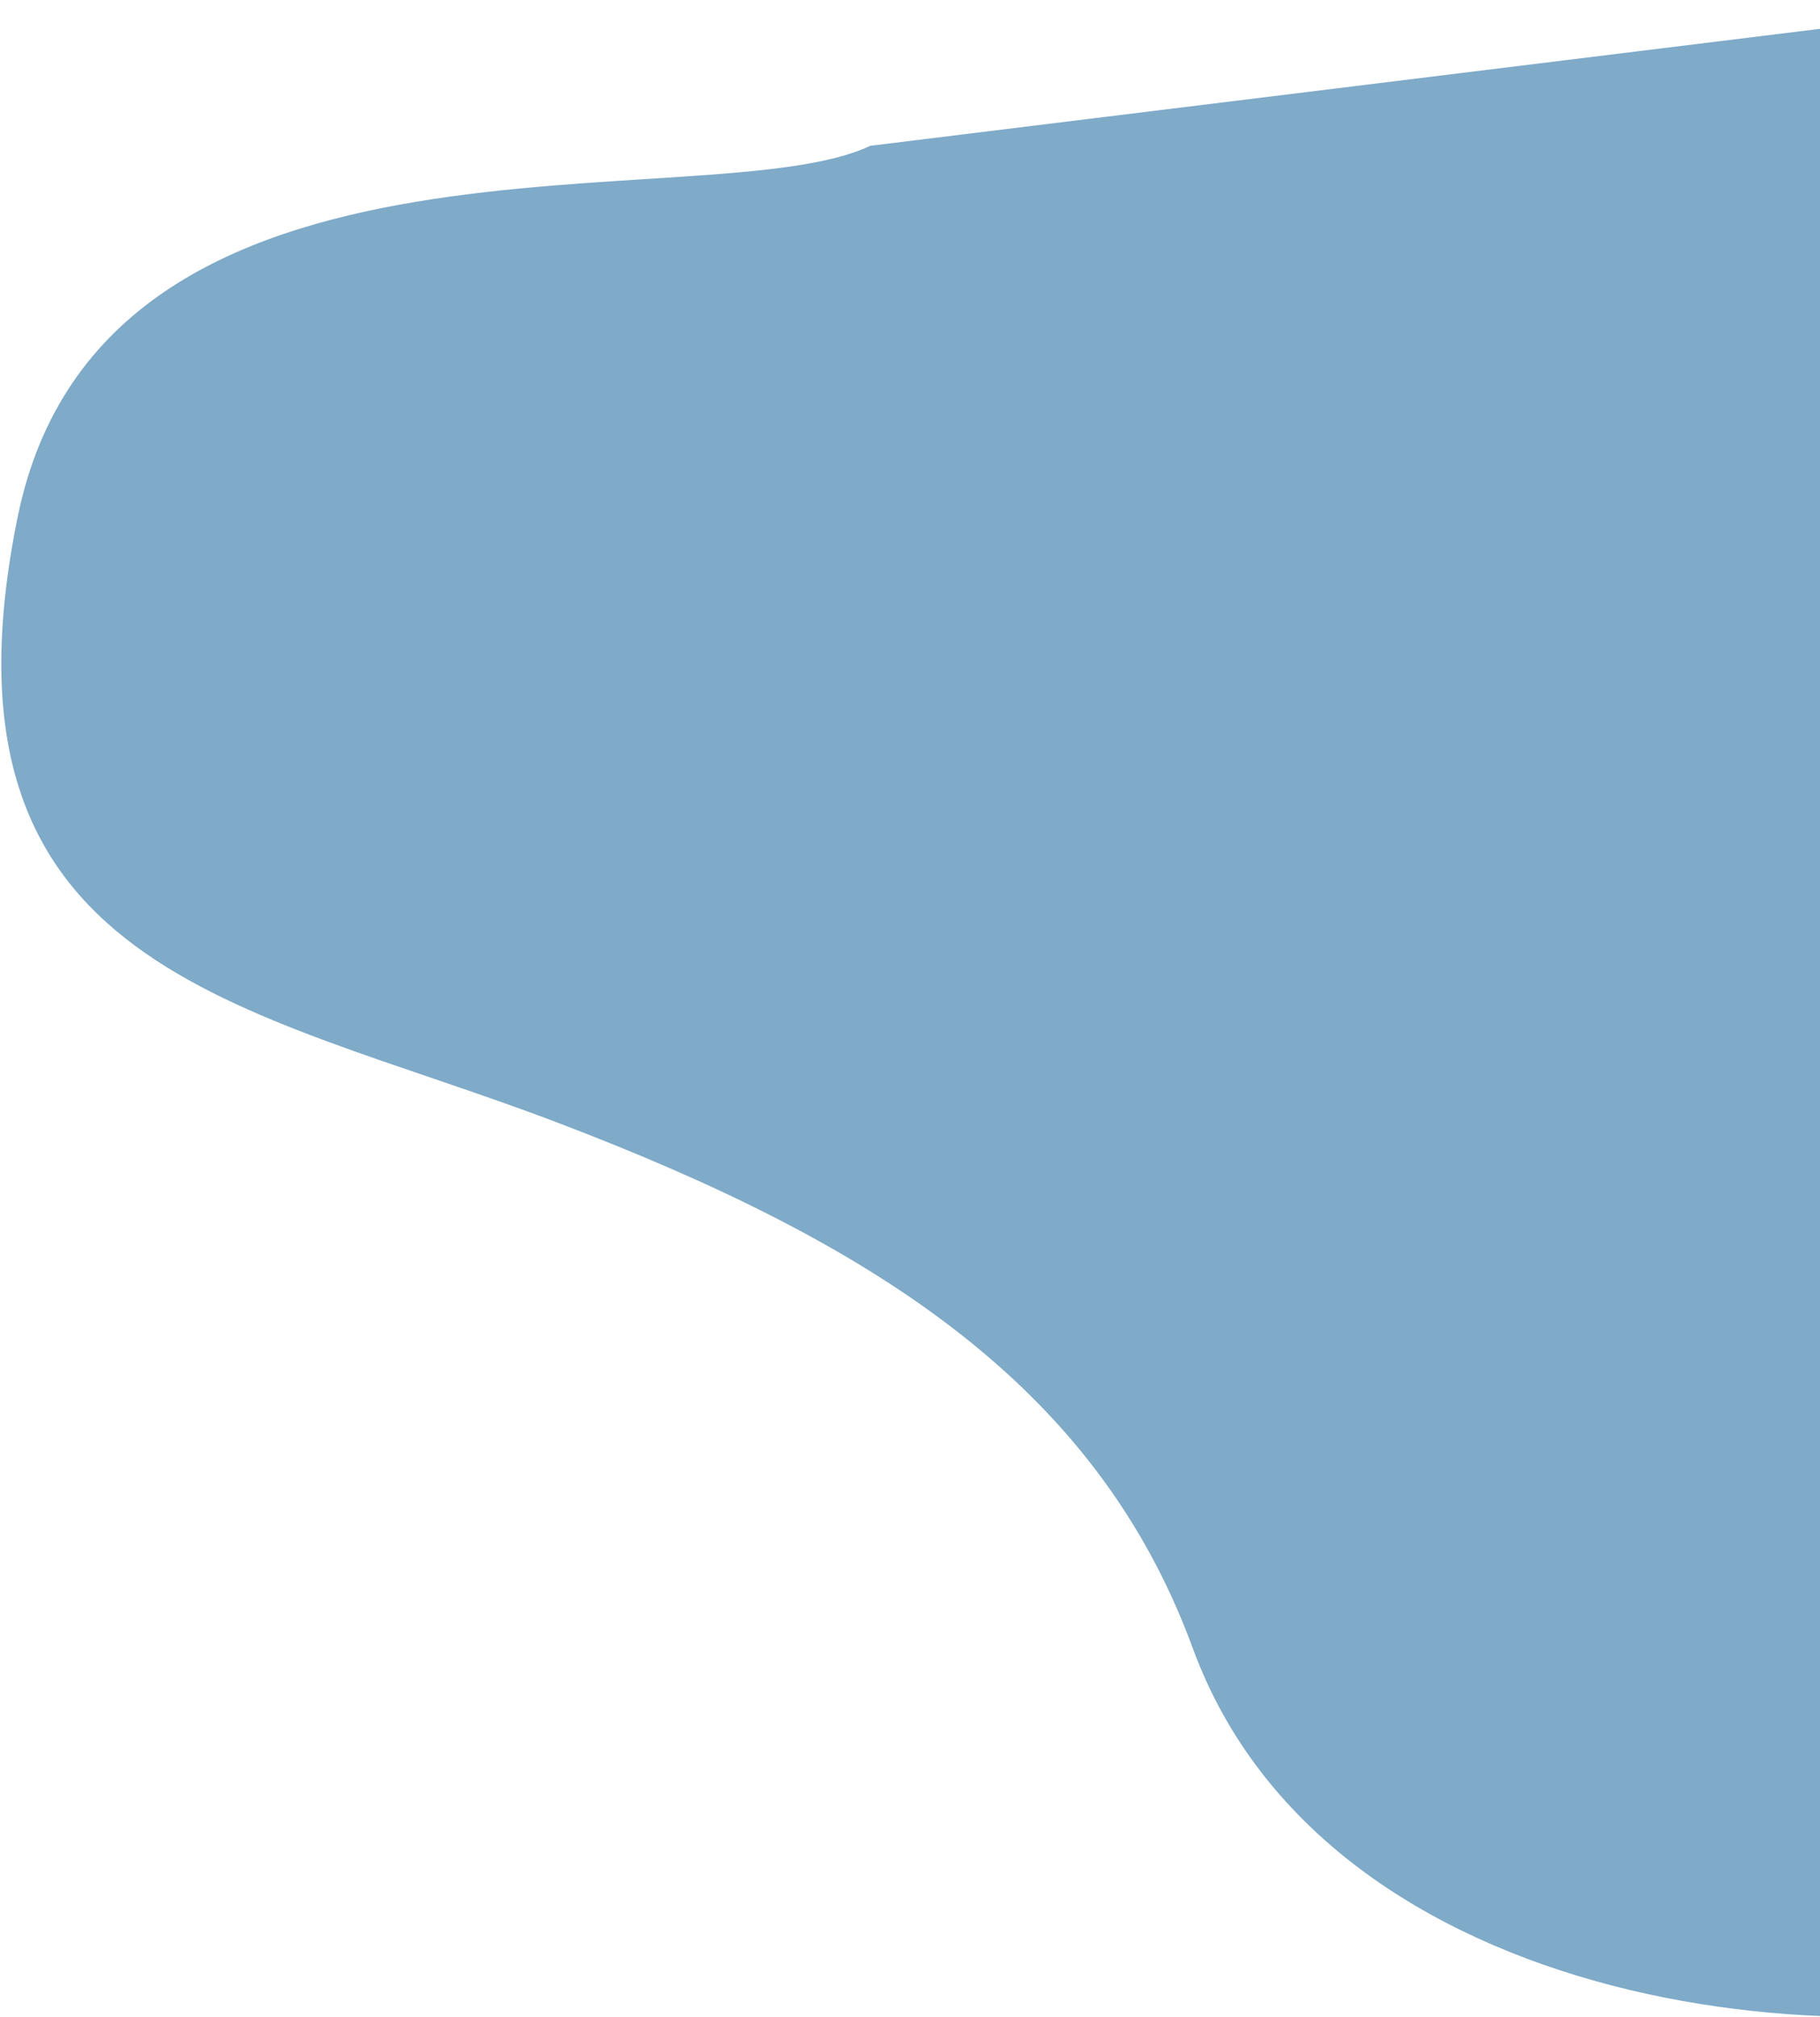 <svg width="824" height="913" viewBox="0 0 824 913" fill="none" xmlns="http://www.w3.org/2000/svg">
<path opacity="0.5" d="M968 894L948 220L930 0L394 66C321.333 100.667 46.962 42.903 8 234C-34 440 110 454 252 508C394 562 496 626 540 746C600.867 912 842.667 938 968 894Z" fill="#005692"/>
</svg>
